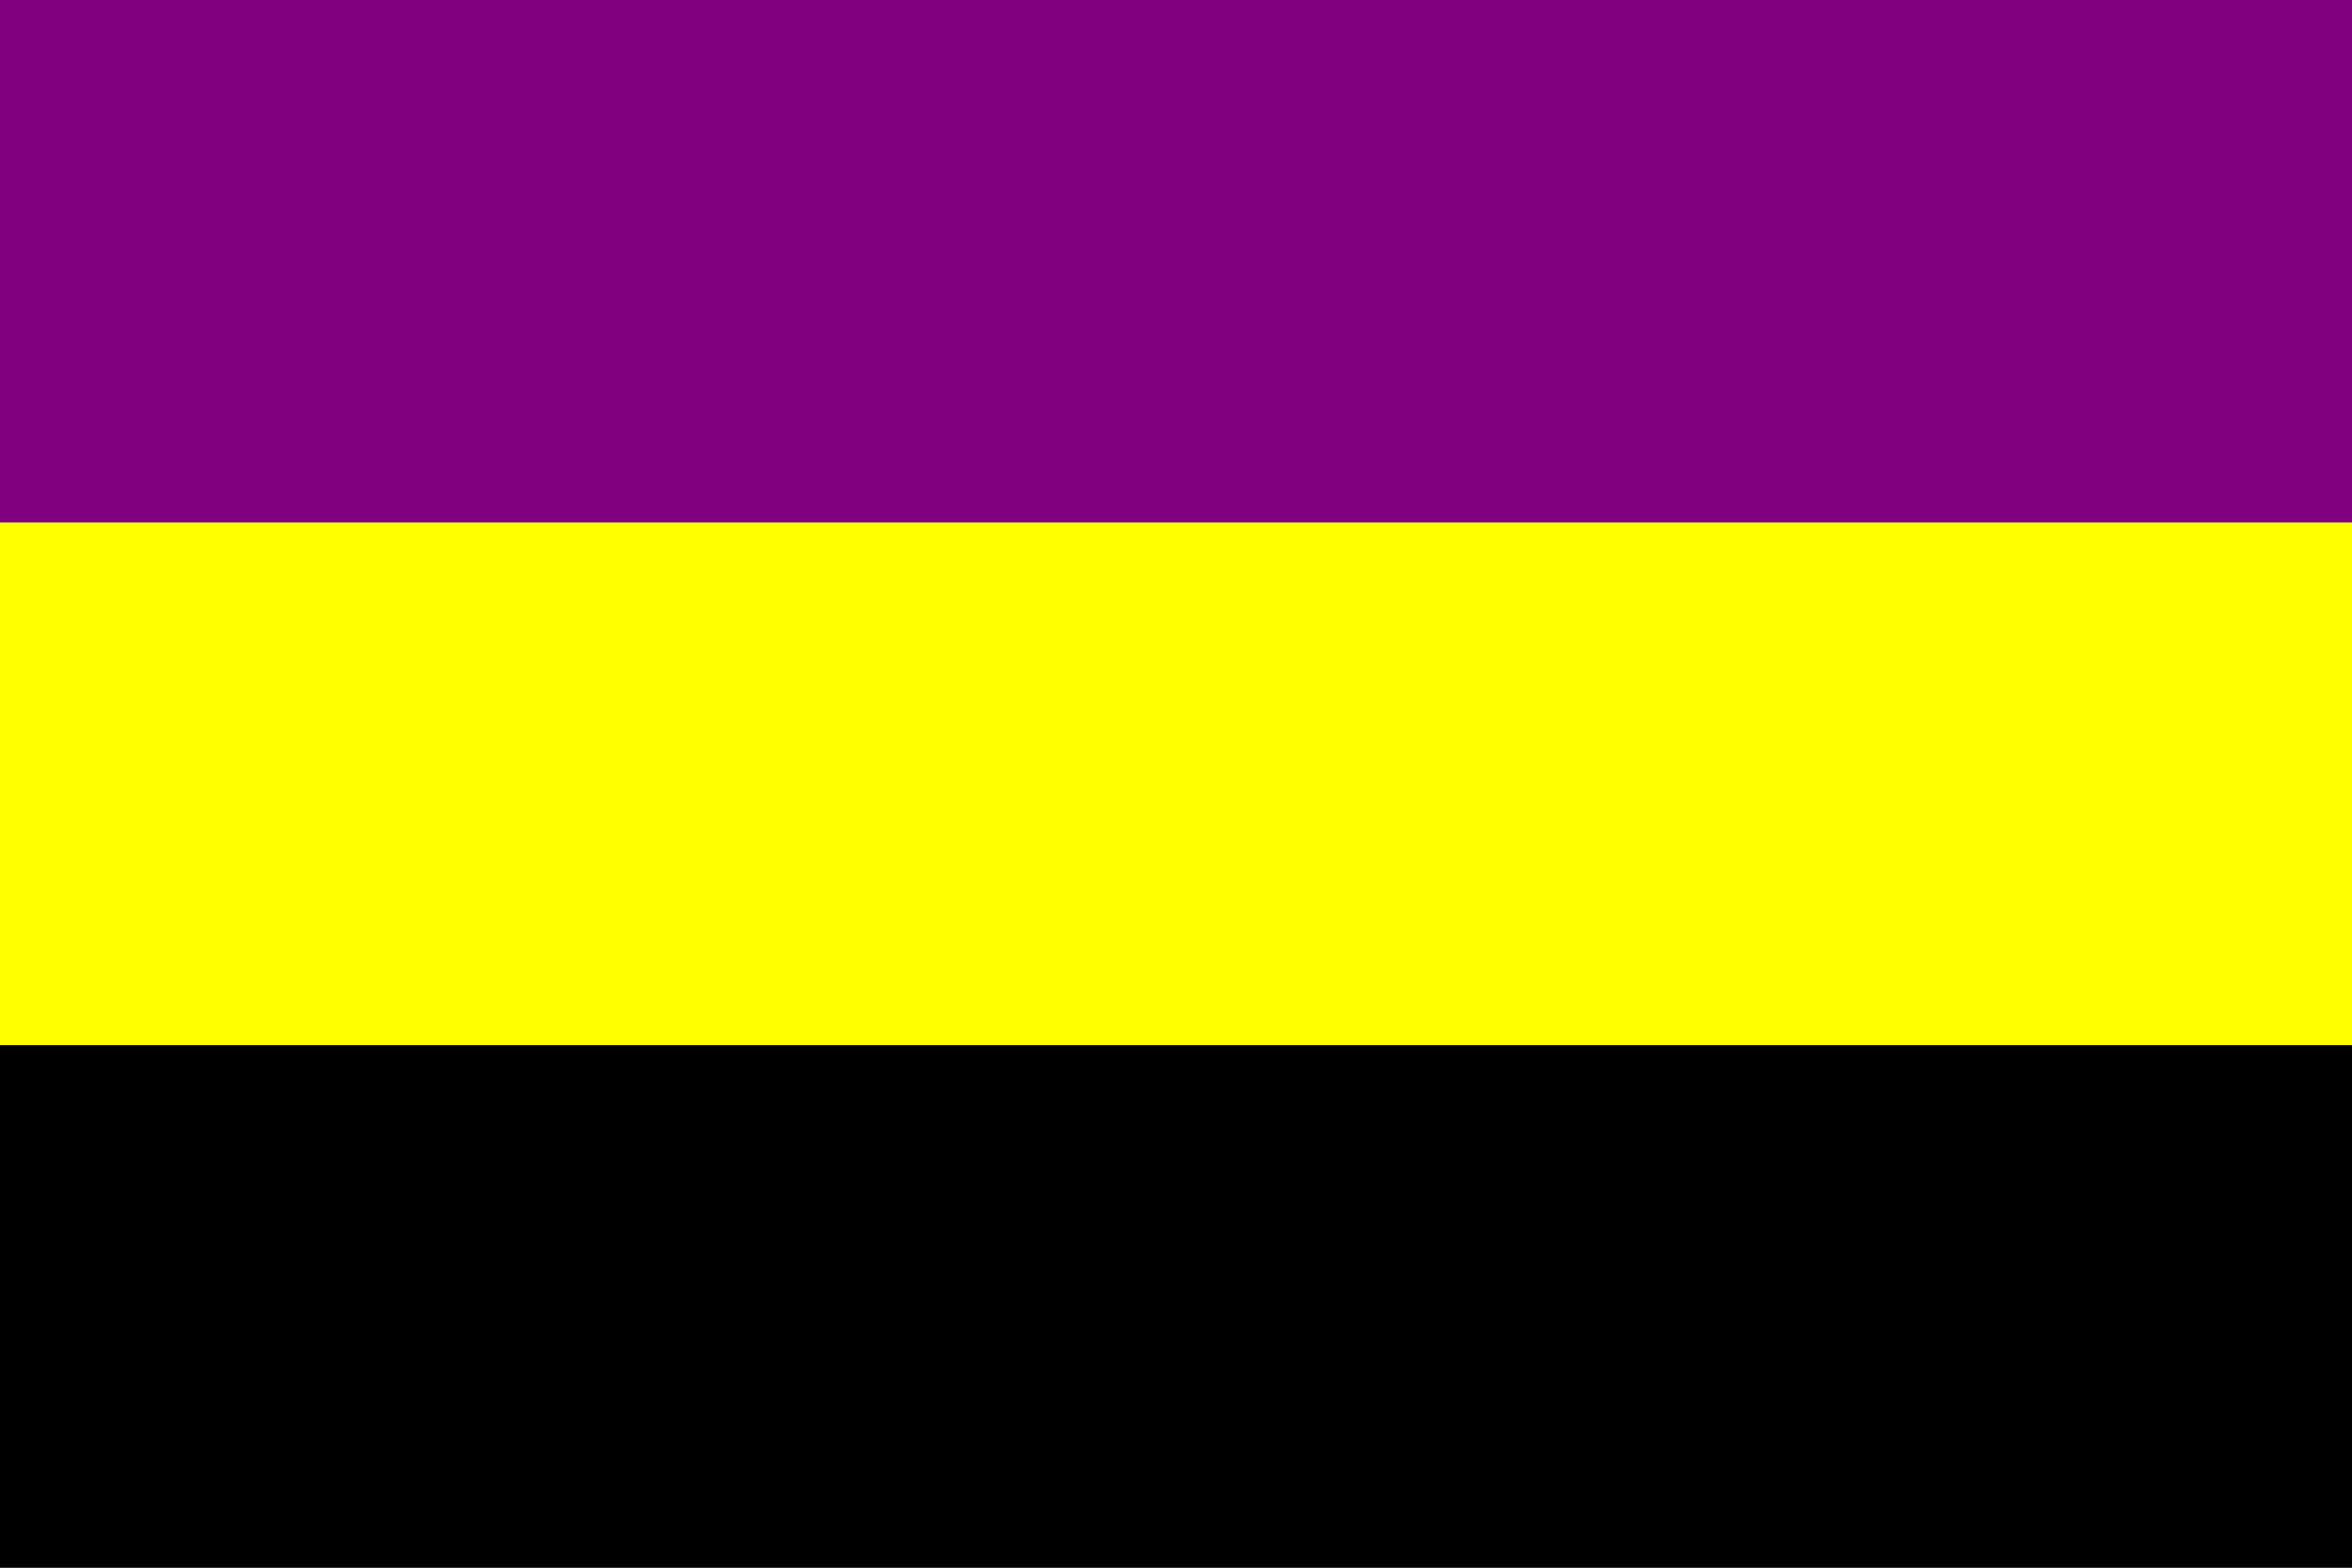 <?xml version="1.0" encoding="utf-8" ?>
<svg baseProfile="full" height="100px" version="1.1" width="150px" xmlns="http://www.w3.org/2000/svg" xmlns:ev="http://www.w3.org/2001/xml-events" xmlns:xlink="http://www.w3.org/1999/xlink"><rect width="100%" height="100%" fill="#808080" stroke="none"/><defs /><rect fill="purple" height="33.333" stroke="none" width="150" x="0" y="0.0" /><rect fill="yellow" height="33.333" stroke="none" width="150" x="0" y="33.333" /><rect fill="black" height="33.333" stroke="none" width="150" x="0" y="66.667" /></svg>